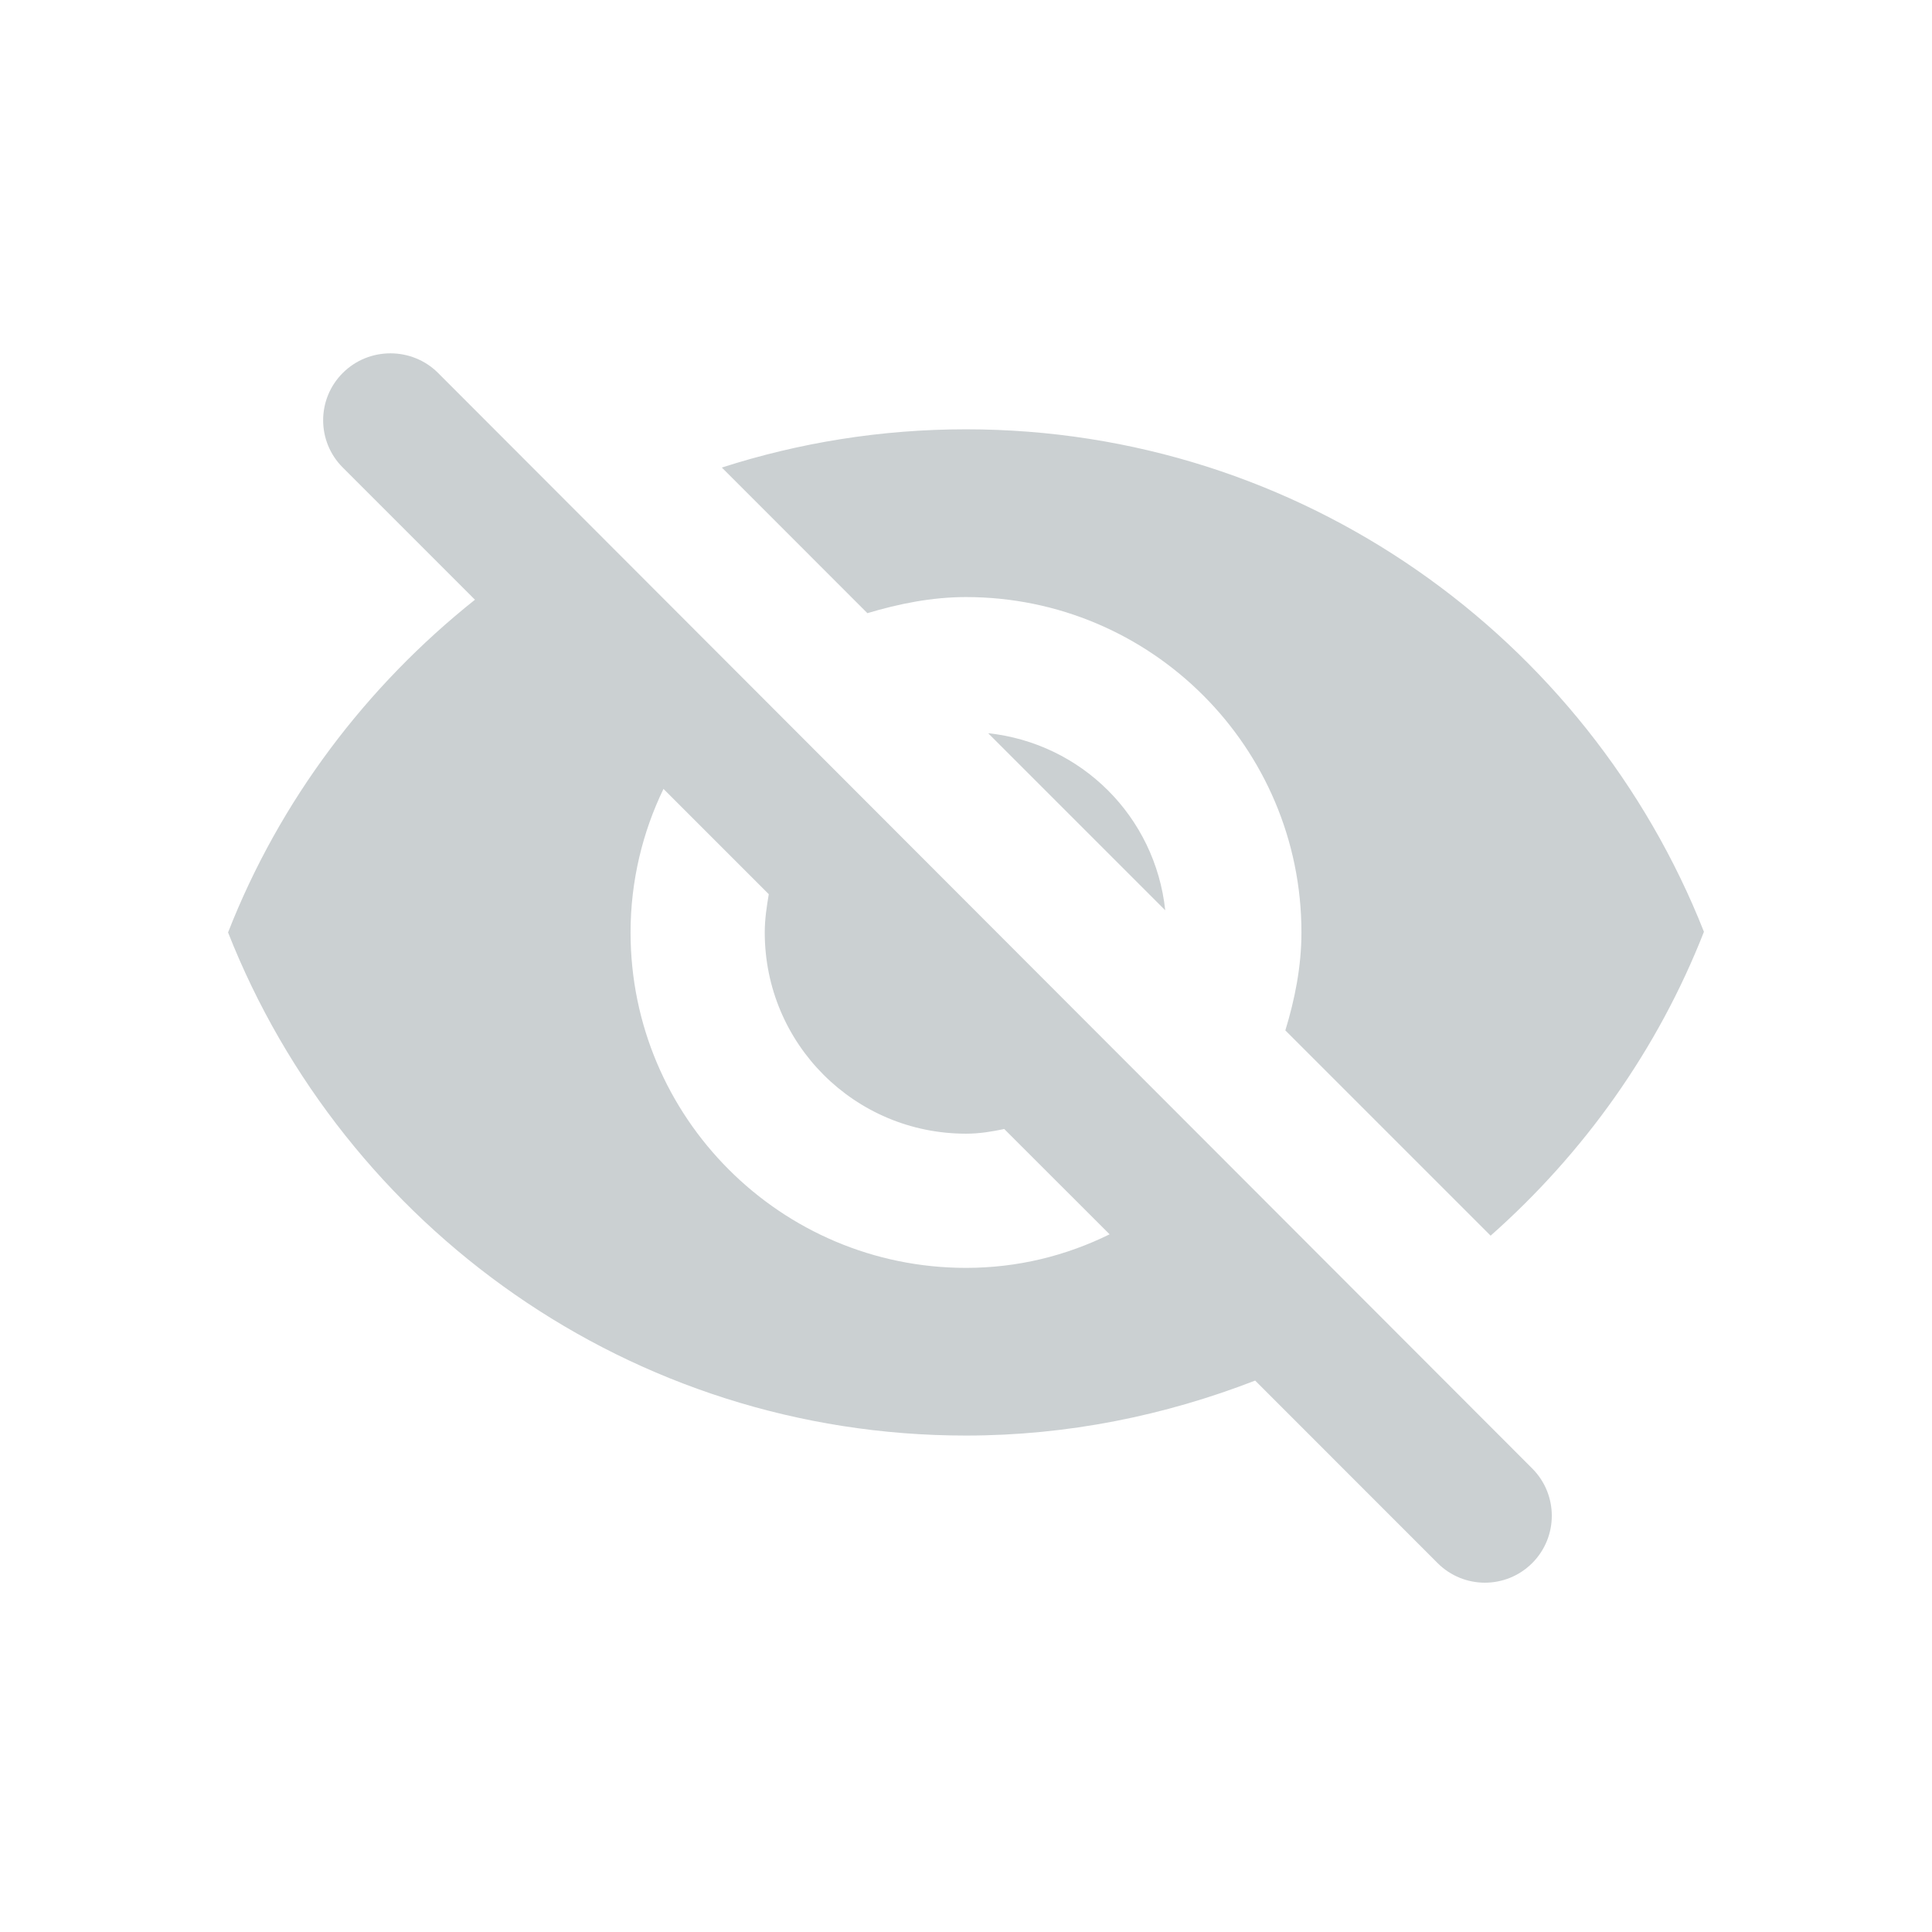 <svg width="24" height="24" viewBox="0 0 24 24" fill="none" xmlns="http://www.w3.org/2000/svg">
<path d="M12 7.417C14.3 7.417 16.167 9.283 16.167 11.583C16.167 12.008 16.084 12.417 15.967 12.8L18.517 15.35C19.675 14.325 20.592 13.042 21.167 11.575C19.725 7.925 16.167 5.333 12 5.333C10.942 5.333 9.925 5.5 8.967 5.808L10.775 7.617C11.167 7.5 11.575 7.417 12 7.417ZM4.258 4.633C3.933 4.958 3.933 5.483 4.258 5.808L5.9 7.45C4.55 8.525 3.475 9.942 2.833 11.583C4.275 15.242 7.833 17.833 12 17.833C13.267 17.833 14.475 17.583 15.592 17.15L17.858 19.417C18.183 19.742 18.709 19.742 19.034 19.417C19.358 19.092 19.358 18.567 19.034 18.242L5.442 4.633C5.117 4.308 4.583 4.308 4.258 4.633ZM12 15.75C9.7 15.75 7.833 13.883 7.833 11.583C7.833 10.942 7.984 10.333 8.242 9.8L9.55 11.108C9.525 11.258 9.5 11.417 9.5 11.583C9.5 12.967 10.617 14.083 12 14.083C12.167 14.083 12.317 14.058 12.475 14.025L13.784 15.333C13.242 15.6 12.642 15.75 12 15.75ZM14.475 11.308C14.35 10.142 13.434 9.233 12.275 9.108L14.475 11.308Z" fill="#CBD0D2"/>
</svg>
